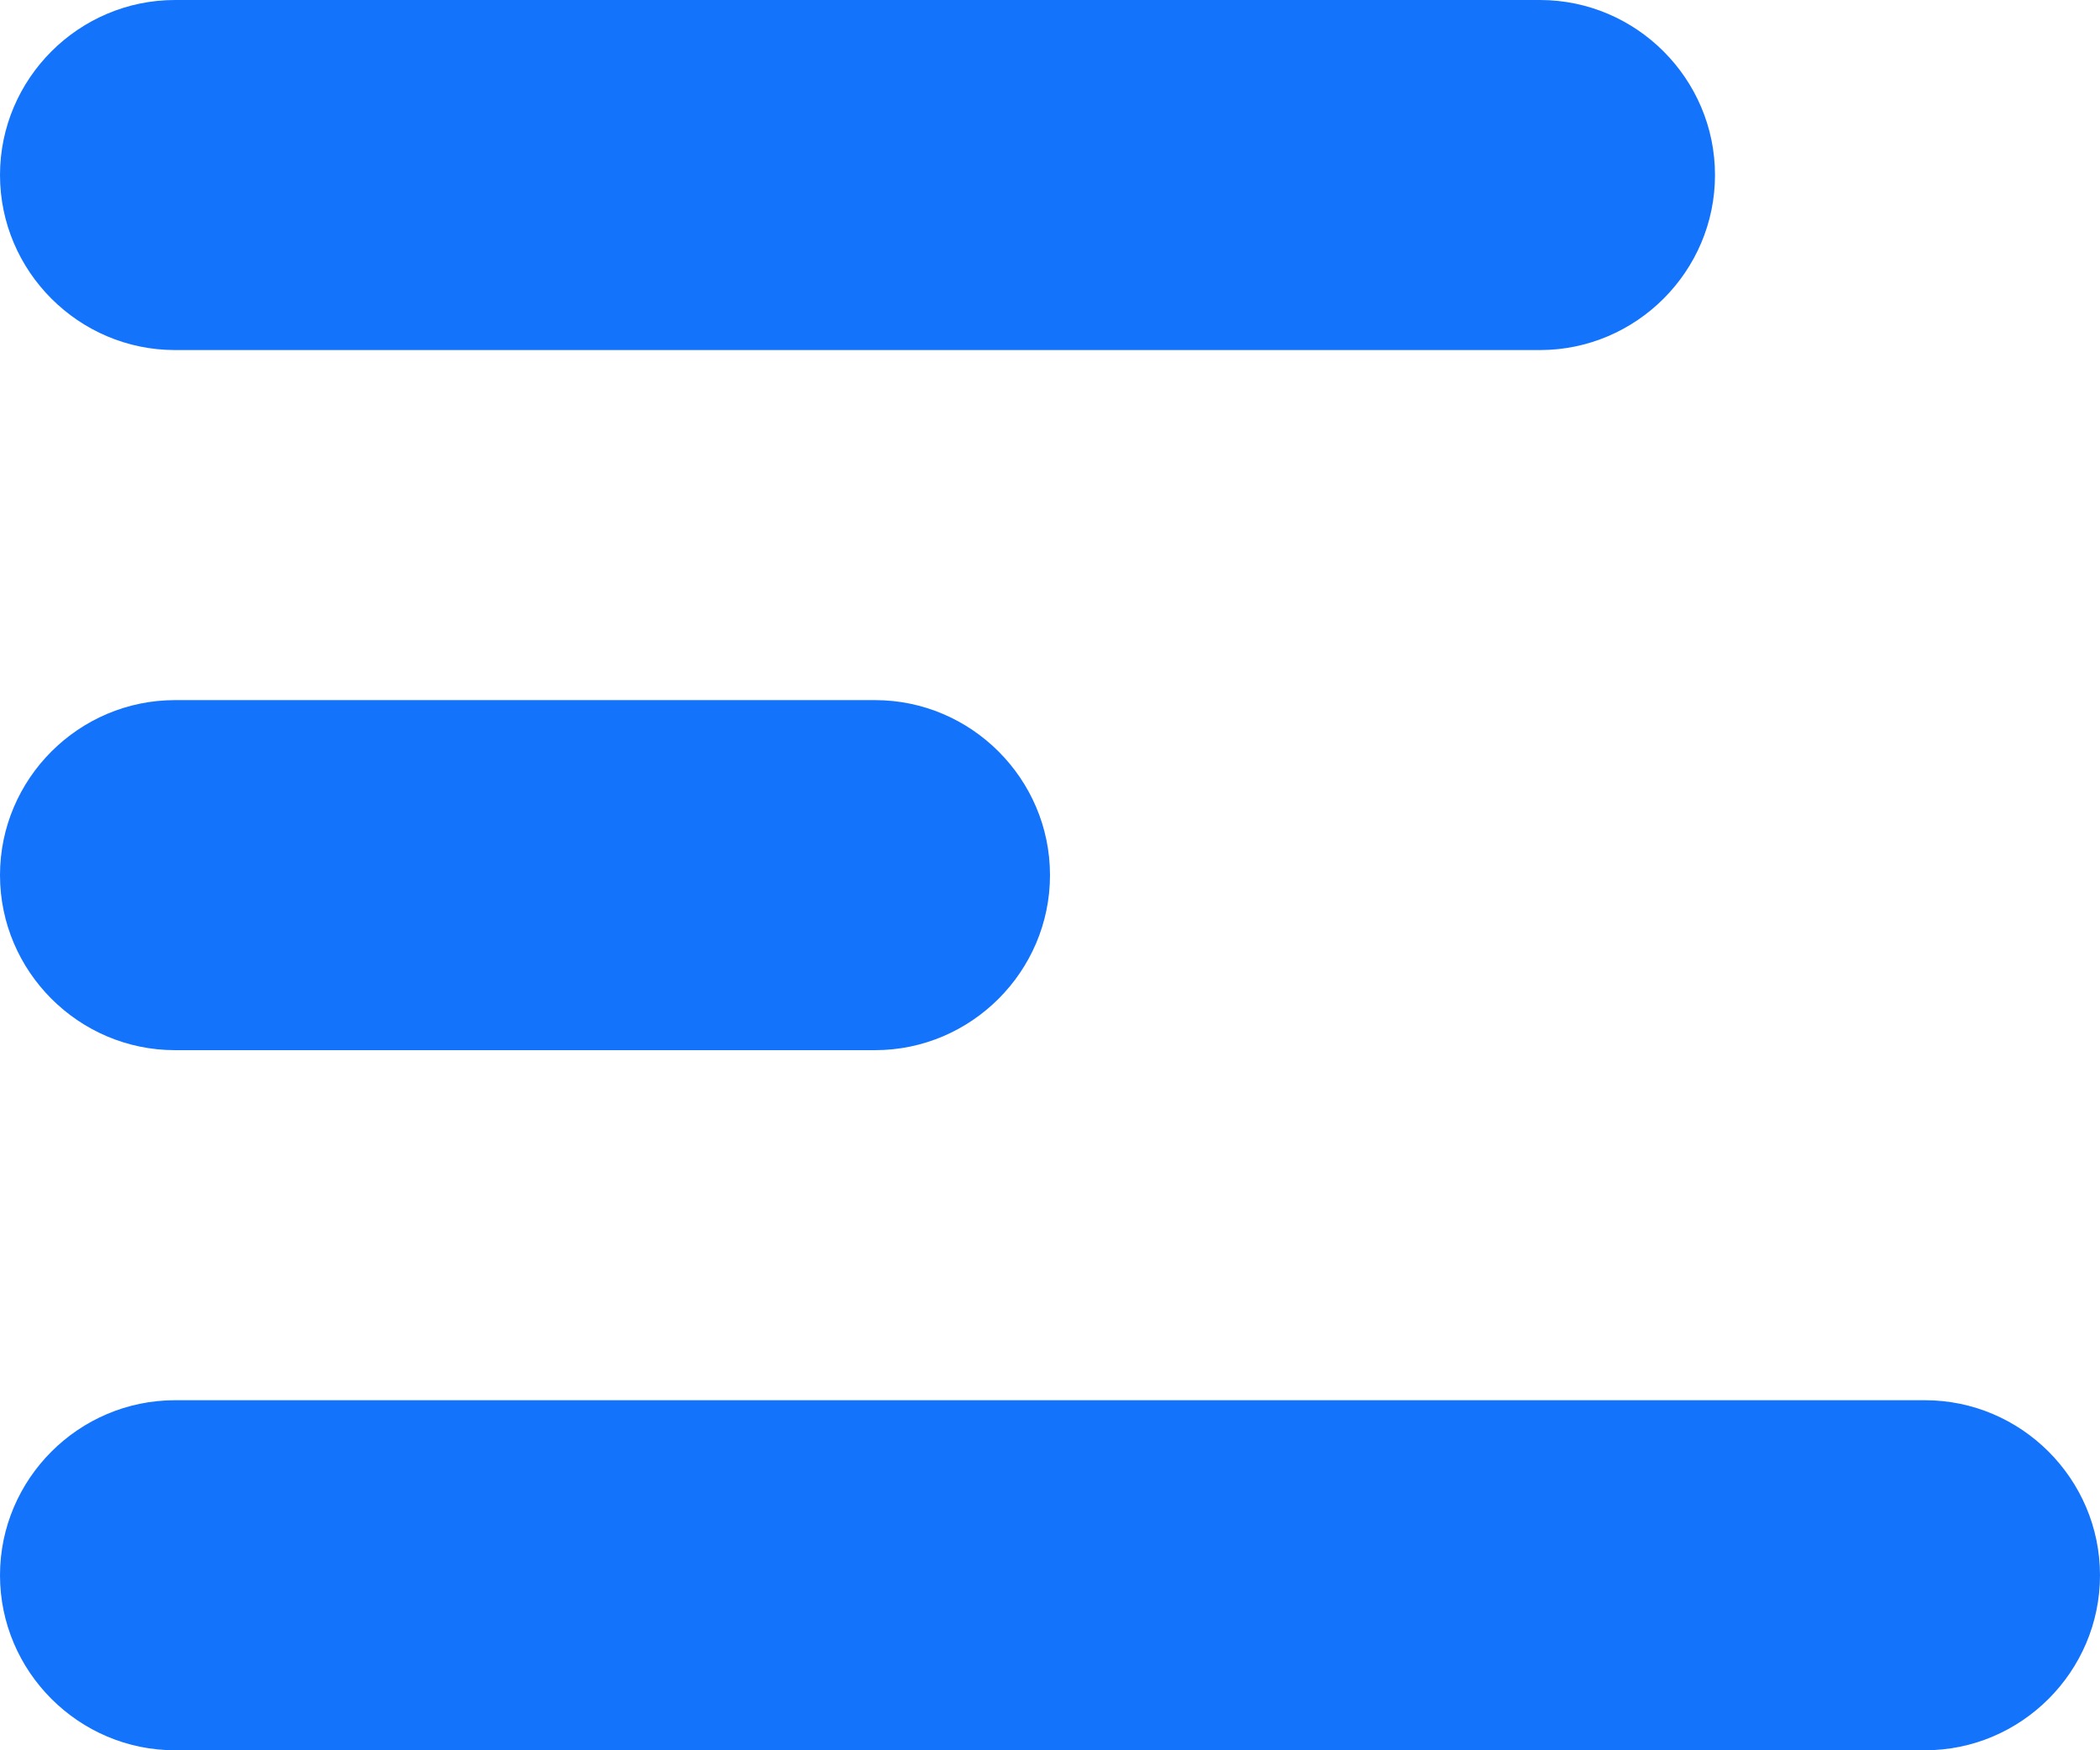 <?xml version="1.0" encoding="utf-8"?>
<!-- Generator: Adobe Illustrator 21.1.0, SVG Export Plug-In . SVG Version: 6.00 Build 0)  -->
<svg version="1.1" id="Layer_1" xmlns="http://www.w3.org/2000/svg" xmlns:xlink="http://www.w3.org/1999/xlink" x="0px" y="0px"
	 width="48px" height="40px" viewBox="0 0 48 40" style="enable-background:new 0 0 48 40;" xml:space="preserve">
<style type="text/css">
	.st0{fill:#1473FB;}
</style>
<g>
	<path class="st0" d="M4,8h31.2c2.2,0,4-1.8,4-4v0c0-2.2-1.8-4-4-4L4,0C1.8,0,0,1.8,0,4v0C0,6.2,1.8,8,4,8z"/>
	<path class="st0" d="M4,24h16c2.2,0,4-1.8,4-4v0c0-2.2-1.8-4-4-4H4c-2.2,0-4,1.8-4,4v0C0,22.2,1.8,24,4,24z"/>
	<path class="st0" d="M4,40h40c2.2,0,4-1.8,4-4v0c0-2.2-1.8-4-4-4H4c-2.2,0-4,1.8-4,4v0C0,38.2,1.8,40,4,40z"/>
</g>
</svg>
